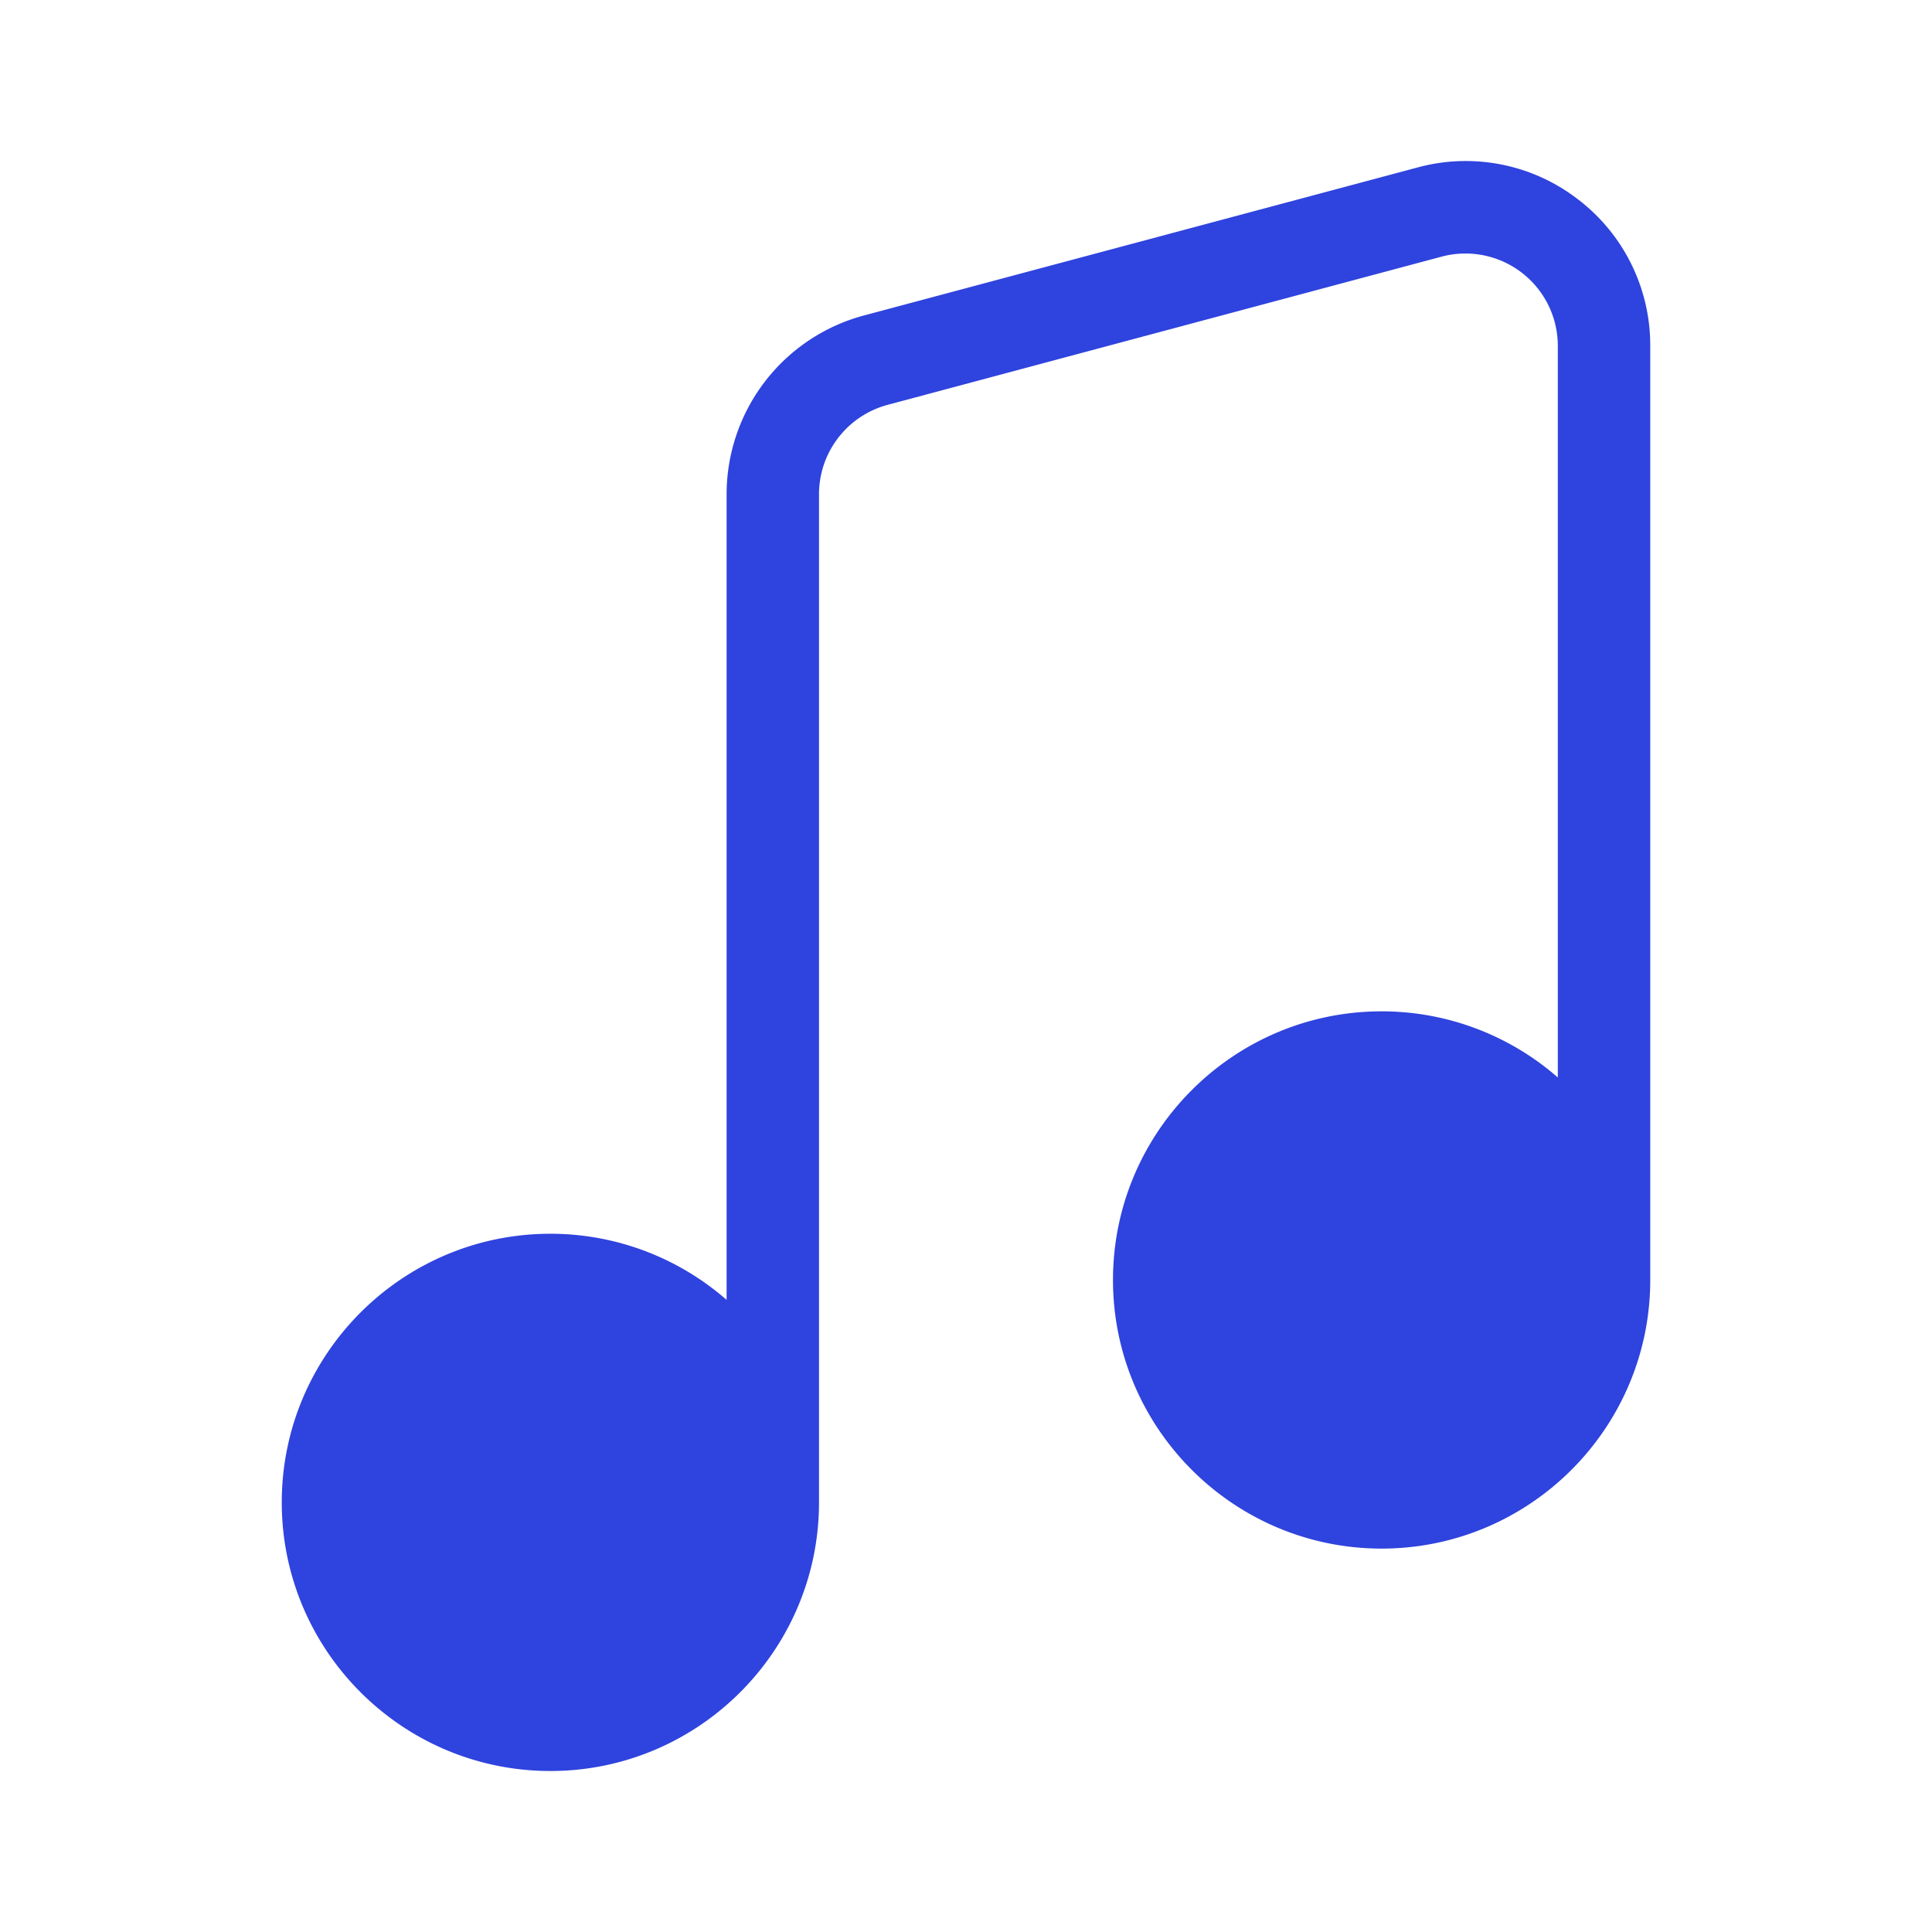 <svg id="Graphic_Elements" data-name="Graphic Elements" xmlns="http://www.w3.org/2000/svg" viewBox="0 0 1200 1200"><path d="M980.09,123.8A114,114,0,0,0,880.52,104L536.42,196a115,115,0,0,0-85.11,110.89V807.38a166.17,166.17,0,0,0-109.46-41.07c-92,0-166.84,74.84-166.84,166.85S249.86,1100,341.85,1100,508.7,1025.15,508.7,933.16V306.93a57.48,57.48,0,0,1,42.56-55.45l344.09-92.06a57.39,57.39,0,0,1,72.24,55.44V669.24a166.08,166.08,0,0,0-109.44-41.08c-92,0-166.85,74.85-166.85,166.85s74.85,166.85,166.85,166.85S1025,887,1025,795V214.86a114,114,0,0,0-44.9-91.06" style="fill:#2f43de"/></svg>